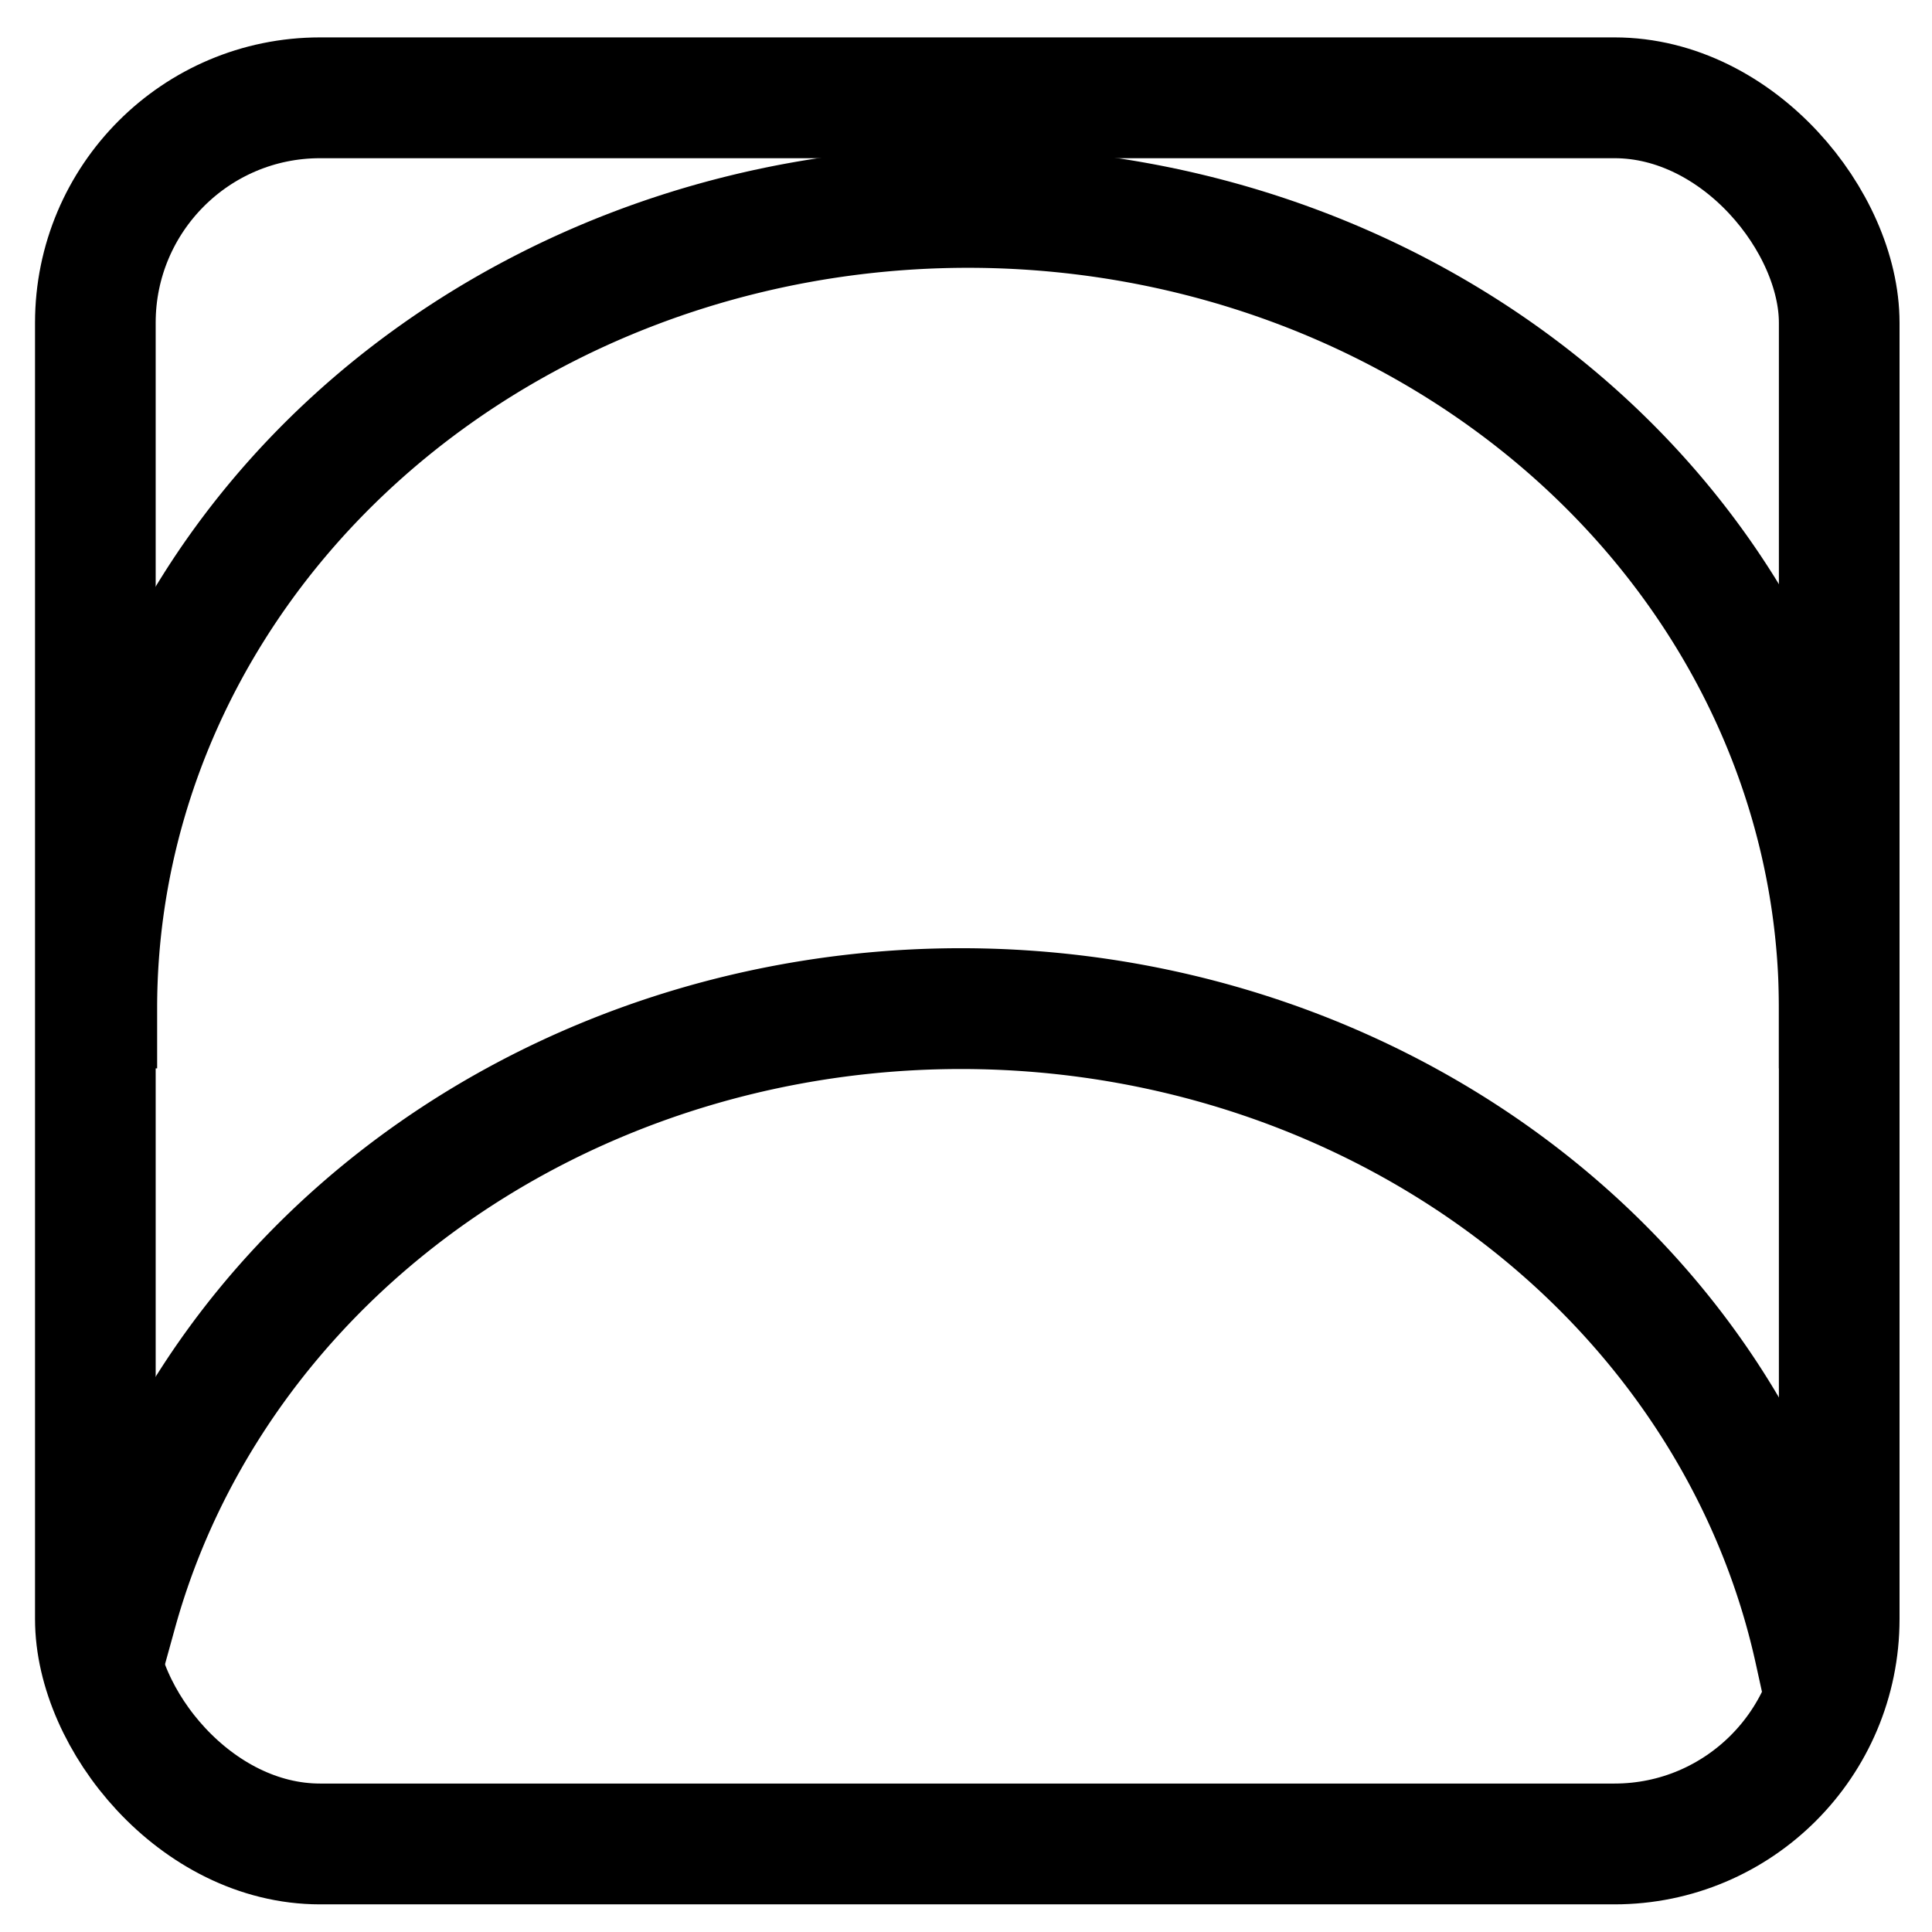 <?xml version="1.0" encoding="UTF-8" standalone="no"?>
<!-- Created with Inkscape (http://www.inkscape.org/) -->

<svg
   xmlns:dc="http://purl.org/dc/elements/1.1/"
   xmlns:cc="http://creativecommons.org/ns#"
   xmlns:rdf="http://www.w3.org/1999/02/22-rdf-syntax-ns#"
   xmlns:svg="http://www.w3.org/2000/svg"
   xmlns="http://www.w3.org/2000/svg"
   xmlns:sodipodi="http://sodipodi.sourceforge.net/DTD/sodipodi-0.dtd"
   xmlns:inkscape="http://www.inkscape.org/namespaces/inkscape"
   id="svg4926"
   height="2in"
   width="2in"
   version="1.1"
   viewBox="0 0 180 180"
   inkscape:version="0.91 r13725"
   sodipodi:docname="amphitheater-icon.svg">
  <sodipodi:namedview
     pagecolor="#ffffff"
     bordercolor="#666666"
     borderopacity="1"
     objecttolerance="10"
     gridtolerance="10"
     guidetolerance="10"
     inkscape:pageopacity="0"
     inkscape:pageshadow="2"
     inkscape:window-width="1855"
     inkscape:window-height="1056"
     id="namedview987"
     showgrid="false"
     inkscape:zoom="0.65555556"
     inkscape:cx="427.16223"
     inkscape:cy="222.72821"
     inkscape:window-x="65"
     inkscape:window-y="24"
     inkscape:window-maximized="1"
     inkscape:current-layer="svg4926" />
  <defs
     id="defs4928">
    <marker
       id="marker9186-19"
       refY="0"
       refX="0"
       orient="auto"
       overflow="visible">
      <path
         id="path9188-97"
         d="m0 5.65v-11.3"
         transform="scale(.2)"
         stroke="#000"
         stroke-width="1pt"
         fill="none" />
    </marker>
    <marker
       id="marker9490-70"
       refY="0"
       refX="0"
       orient="auto"
       overflow="visible">
      <path
         id="path9492-8"
         d="m5.77 0-8.65 5v-10l8.65 5z"
         fill-rule="evenodd"
         transform="matrix(.2 0 0 .2 -.6 0)"
         stroke="#000"
         stroke-width="1pt"
         fill="#fff" />
    </marker>
    <marker
       id="marker27184"
       refY="0"
       refX="0"
       orient="auto"
       overflow="visible">
      <path
         id="path27186"
         d="m0 5.65v-11.3"
         transform="scale(.2)"
         stroke="#000"
         stroke-width="1pt"
         fill="none" />
    </marker>
    <marker
       id="marker29603"
       refY="0"
       refX="0"
       orient="auto"
       overflow="visible">
      <path
         id="path29605"
         d="m5.77 0-8.65 5v-10l8.65 5z"
         fill-rule="evenodd"
         transform="matrix(.2 0 0 .2 -.6 0)"
         stroke="#000"
         stroke-width="1pt"
         fill="#fff" />
    </marker>
  </defs>
  <g
     id="g6050">
    <g
       style="fill:none;stroke-width:1.474"
       transform="matrix(7.626,0,0,7.636,-7113,-8412.06)"
       id="g12916">
      <g
         style="fill:none;stroke:#000000"
         transform="translate(-353.7,168.96)"
         id="g12918">
        <rect
           x="-1308.9"
           y="-955.17"
           width="21.305"
           height="21.305"
           transform="scale(-1,-1)"
           style="color:#000000;isolation:auto;mix-blend-mode:normal;solid-color:#000000;stroke-width:1.474;stroke-linecap:round;color-rendering:auto;image-rendering:auto;shape-rendering:auto"
           ry="2.745"
           id="rect12920" />
        <path
           inkscape:connector-curvature="0"
           d="m 1308.9,-944.97 a 10.643,9.768 0 0 1 -5.322,8.459 10.643,9.768 0 0 1 -10.643,0 10.643,9.768 0 0 1 -5.322,-8.459"
           transform="scale(1,-1)"
           style="color:#000000;isolation:auto;mix-blend-mode:normal;solid-color:#000000;stroke-width:1.474;stroke-linecap:square;stroke-linejoin:bevel;color-rendering:auto;image-rendering:auto;shape-rendering:auto"
           id="path12922" />
        <path
           inkscape:connector-curvature="0"
           d="m 1308.6,-952.81 a 10.641,9.766 0 0 1 -10.166,7.829 10.641,9.766 0 0 1 -10.576,-7.358"
           transform="scale(1,-1)"
           style="color:#000000;isolation:auto;mix-blend-mode:normal;solid-color:#000000;stroke-width:1.474;stroke-linecap:square;stroke-linejoin:bevel;color-rendering:auto;image-rendering:auto;shape-rendering:auto"
           id="path12924" />
      </g>
    </g>
  </g>
</svg>
